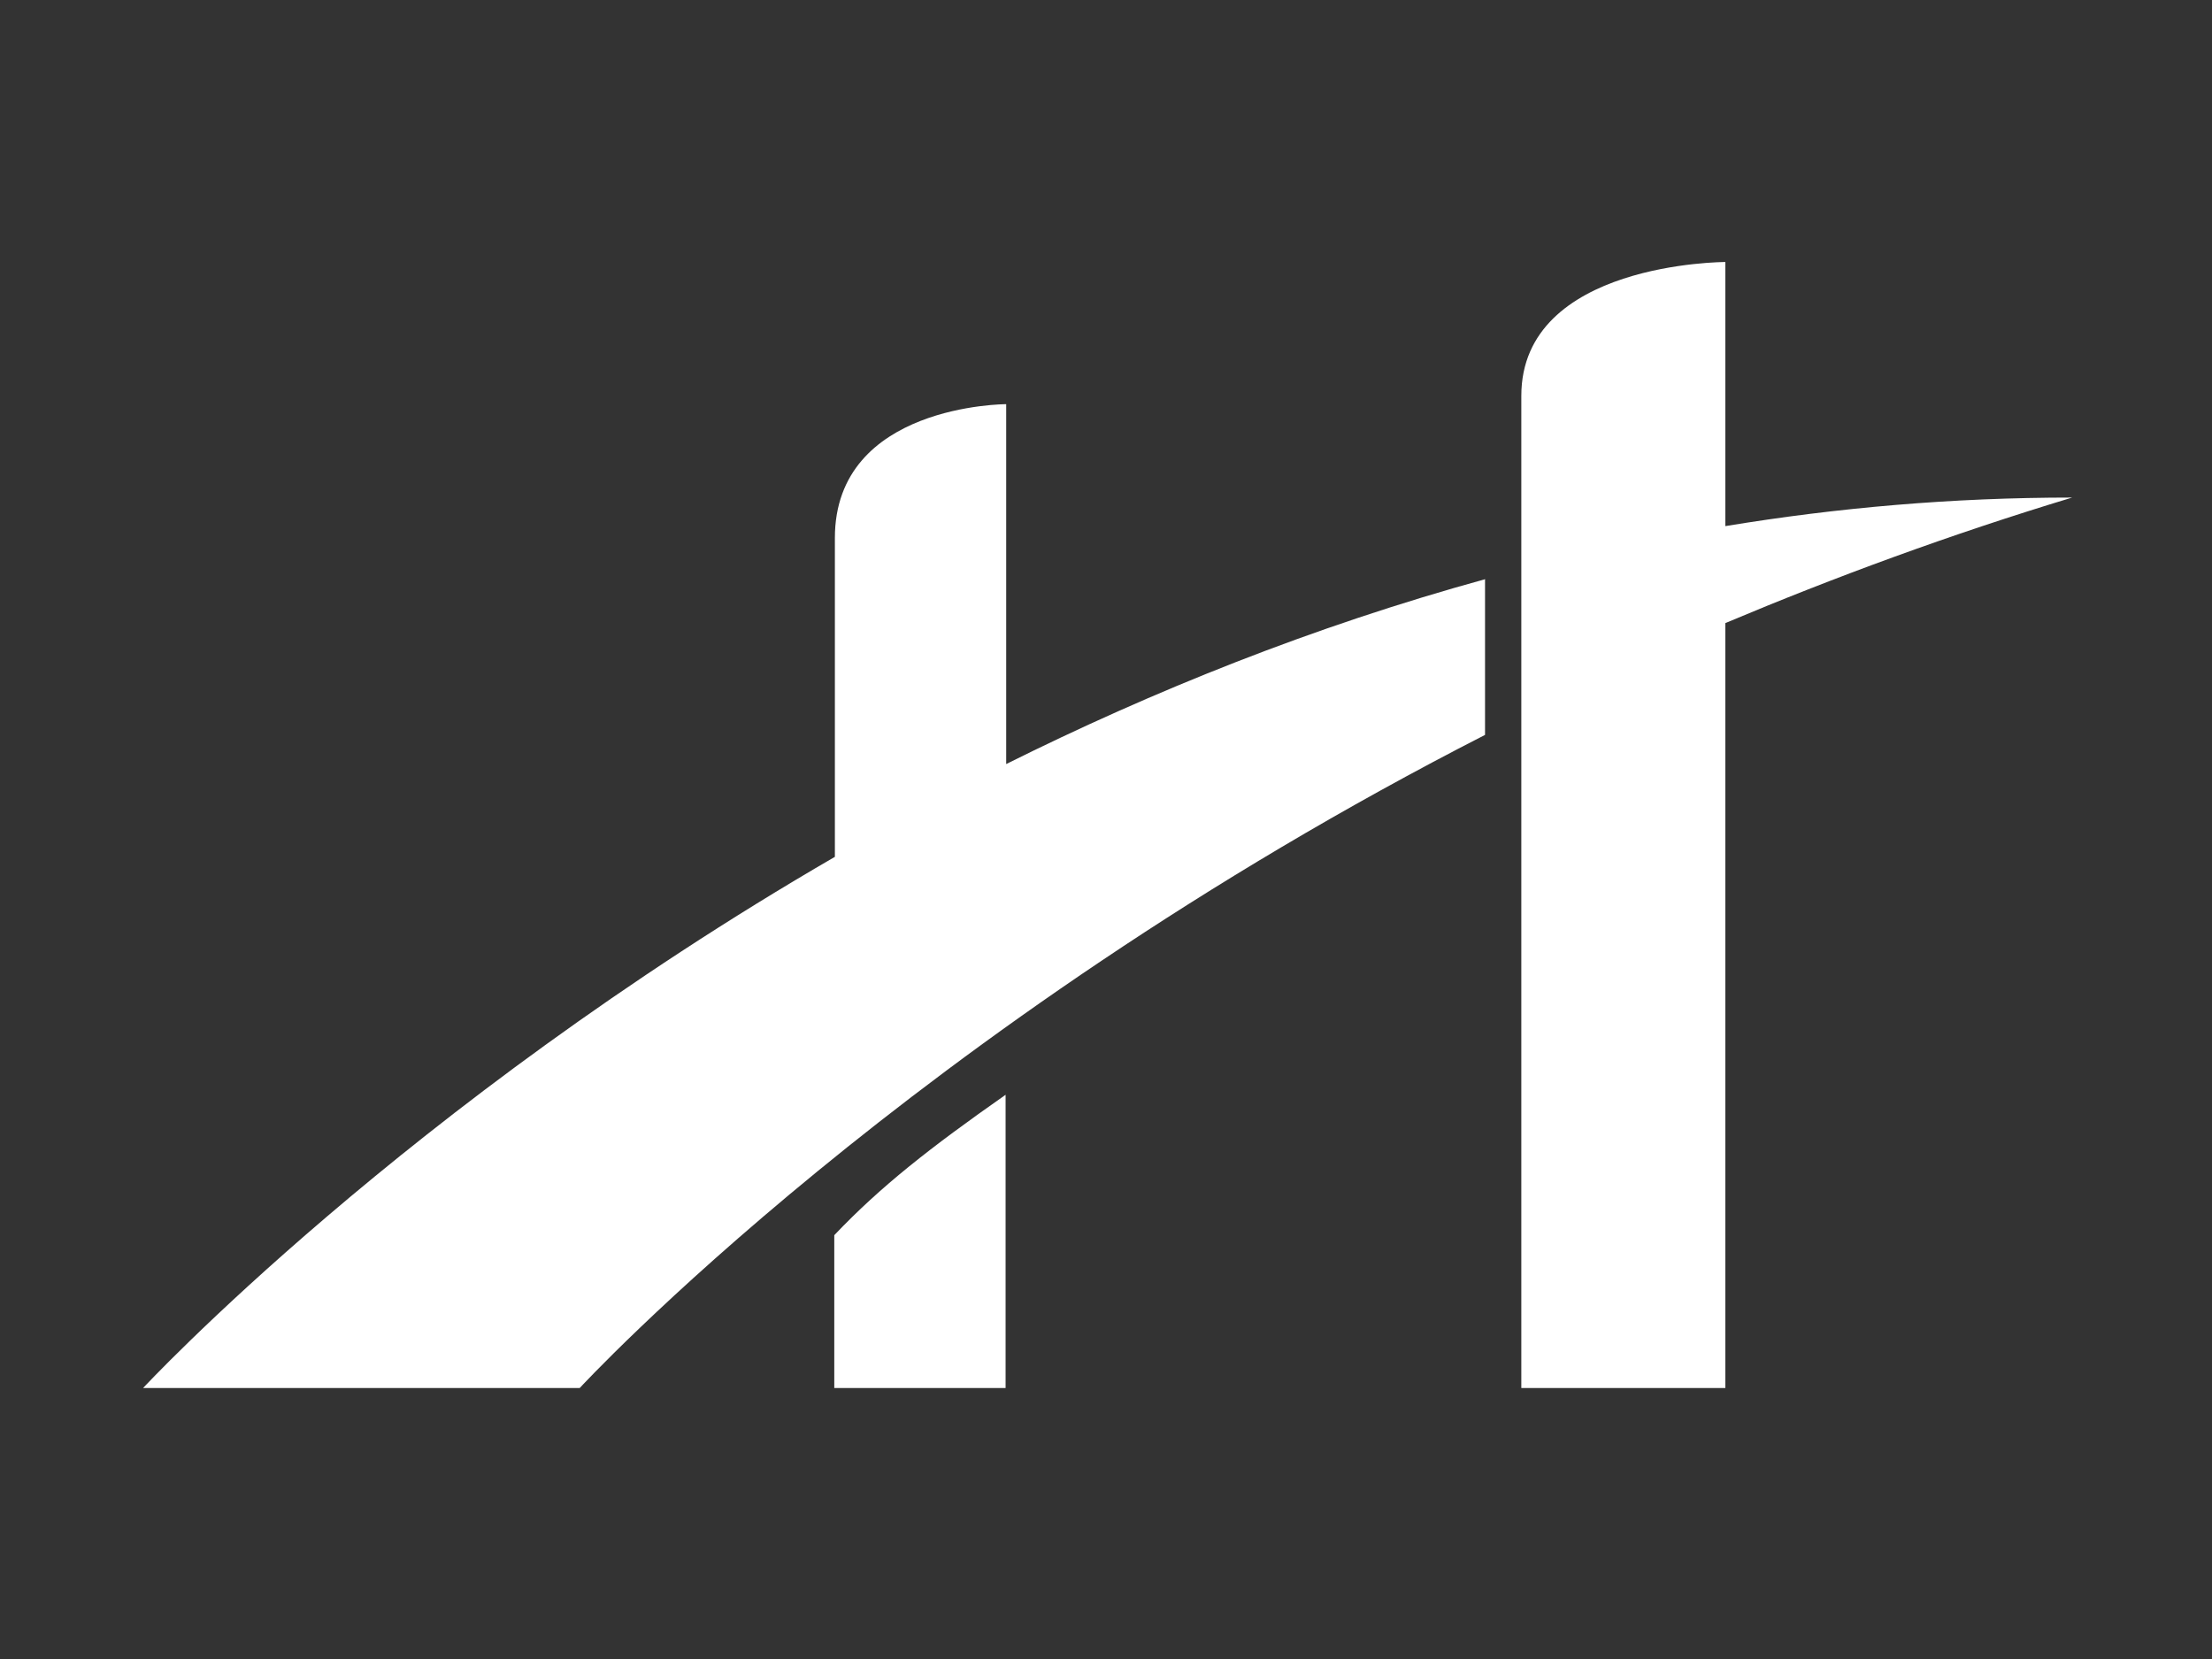 <?xml version="1.0" encoding="utf-8"?>
<!-- Generator: Adobe Illustrator 16.0.0, SVG Export Plug-In . SVG Version: 6.00 Build 0)  -->
<!DOCTYPE svg PUBLIC "-//W3C//DTD SVG 1.1//EN" "http://www.w3.org/Graphics/SVG/1.1/DTD/svg11.dtd">
<svg version="1.1" id="Layer_1" xmlns="http://www.w3.org/2000/svg" xmlns:xlink="http://www.w3.org/1999/xlink" x="0px" y="0px"
	 width="917.333px" height="688px" viewBox="-59.333 -43.5 917.333 688" enable-background="new -59.333 -43.5 917.333 688"
	 xml:space="preserve">
<rect x="-59.333" y="-43.5" width="917.333" height="688" fill="#333333" stroke="none"/>
<g id="Layer_2" display="none">
	<rect y="65.156" display="inline" fill="#212121" width="800" height="469.689"/>
</g>
<g id="Layer_5">
	<g>
		<path fill="#FFFFFF" d="M286.648,532.131h71.045V410.515c-31.329,21.955-51.804,37.99-71.045,58.218V532.131z"/>
		<path fill="#FFFFFF" d="M556.769,196.639c-71.785,19.735-138.391,46.624-198.828,76.719V124.113c0,0-71.045,0-71.045,55.504
			c0,32.562,0,95.96,0,132.223C108.542,415.202,0,532.131,0,532.131h181.067c0,0,137.65-149.244,375.455-270.86l0,0v-64.631H556.769
			z"/>
		<path fill="#FFFFFF" d="M800,162.843c-49.584,0-97.44,4.193-143.817,11.841V65.156c0,0-84.613,0-84.613,55.504
			c0,74.992,0,411.471,0,411.471h84.613V214.894C701.326,195.899,749.43,178.138,800,162.843z"/>
	</g>
</g>
</svg>
